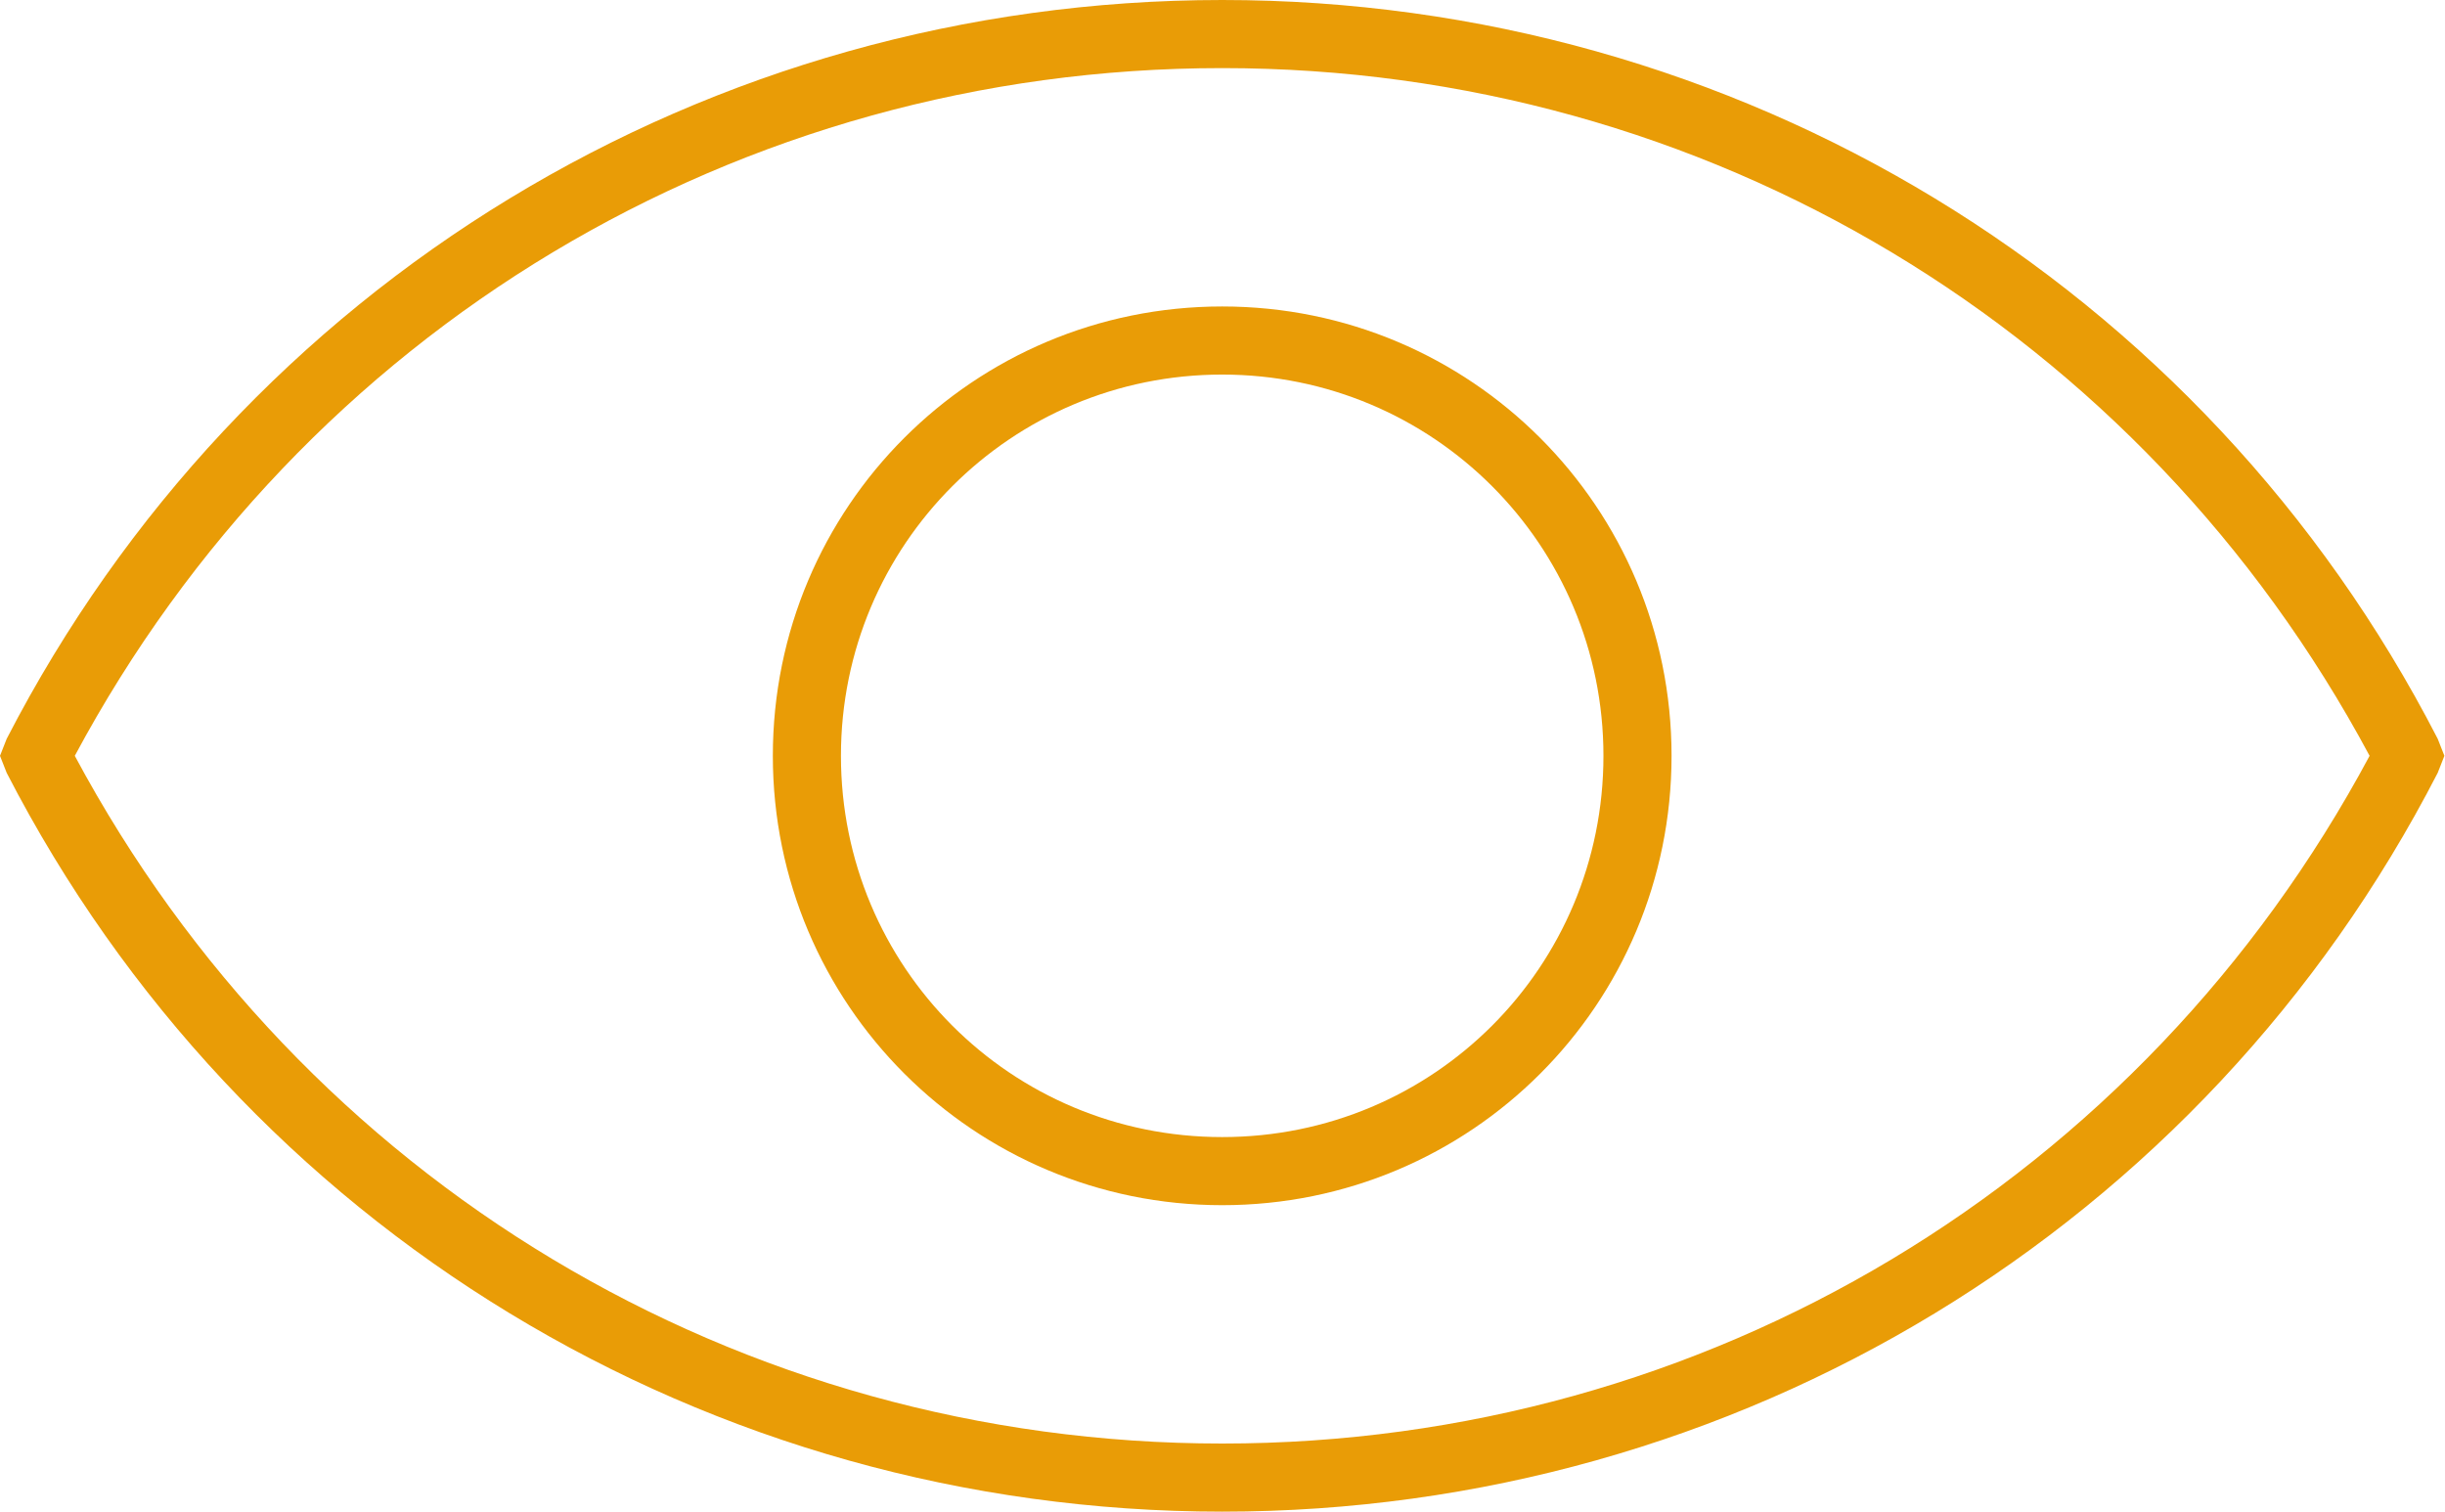 <?xml version="1.0" encoding="utf-8"?>
<!-- Generator: Adobe Illustrator 24.1.2, SVG Export Plug-In . SVG Version: 6.00 Build 0)  -->
<svg version="1.1" id="Layer_1" xmlns="http://www.w3.org/2000/svg" xmlns:xlink="http://www.w3.org/1999/xlink" x="0px" y="0px"
	 viewBox="0 0 402.1 248.6" style="enable-background:new 0 0 402.1 248.6;" xml:space="preserve">
<style type="text/css">
	.st0{fill:#E99C06;}
</style>
<g>
	<path class="st0" d="M201,198.2c40.9,0,73.9-33,73.9-73.9c0-40.9-33-73.9-73.9-73.9s-73.9,33-73.9,73.9S160.2,198.2,201,198.2z
		 M201,61.6c34.7,0,62.7,28,62.7,62.7S235.8,187,201,187s-62.7-28-62.7-62.7S166.3,61.6,201,61.6L201,61.6z"/>
	<path class="st0" d="M201,248.6c84.6,0,161.3-46.5,199.9-121.5l1.1-2.8l-1.1-2.8C362.3,46.5,285.6,0,201,0S39.8,46.5,1.1,121.5
		L0,124.3l1.1,2.8C39.8,202.2,116.5,248.6,201,248.6L201,248.6z M201,11.2c79.5,0,151.2,43.1,188.7,113.1
		c-37.5,70-109.2,113.1-188.7,113.1S49.8,194.3,12.3,124.3C49.8,54.3,121.5,11.2,201,11.2L201,11.2z"/>
</g>
</svg>
